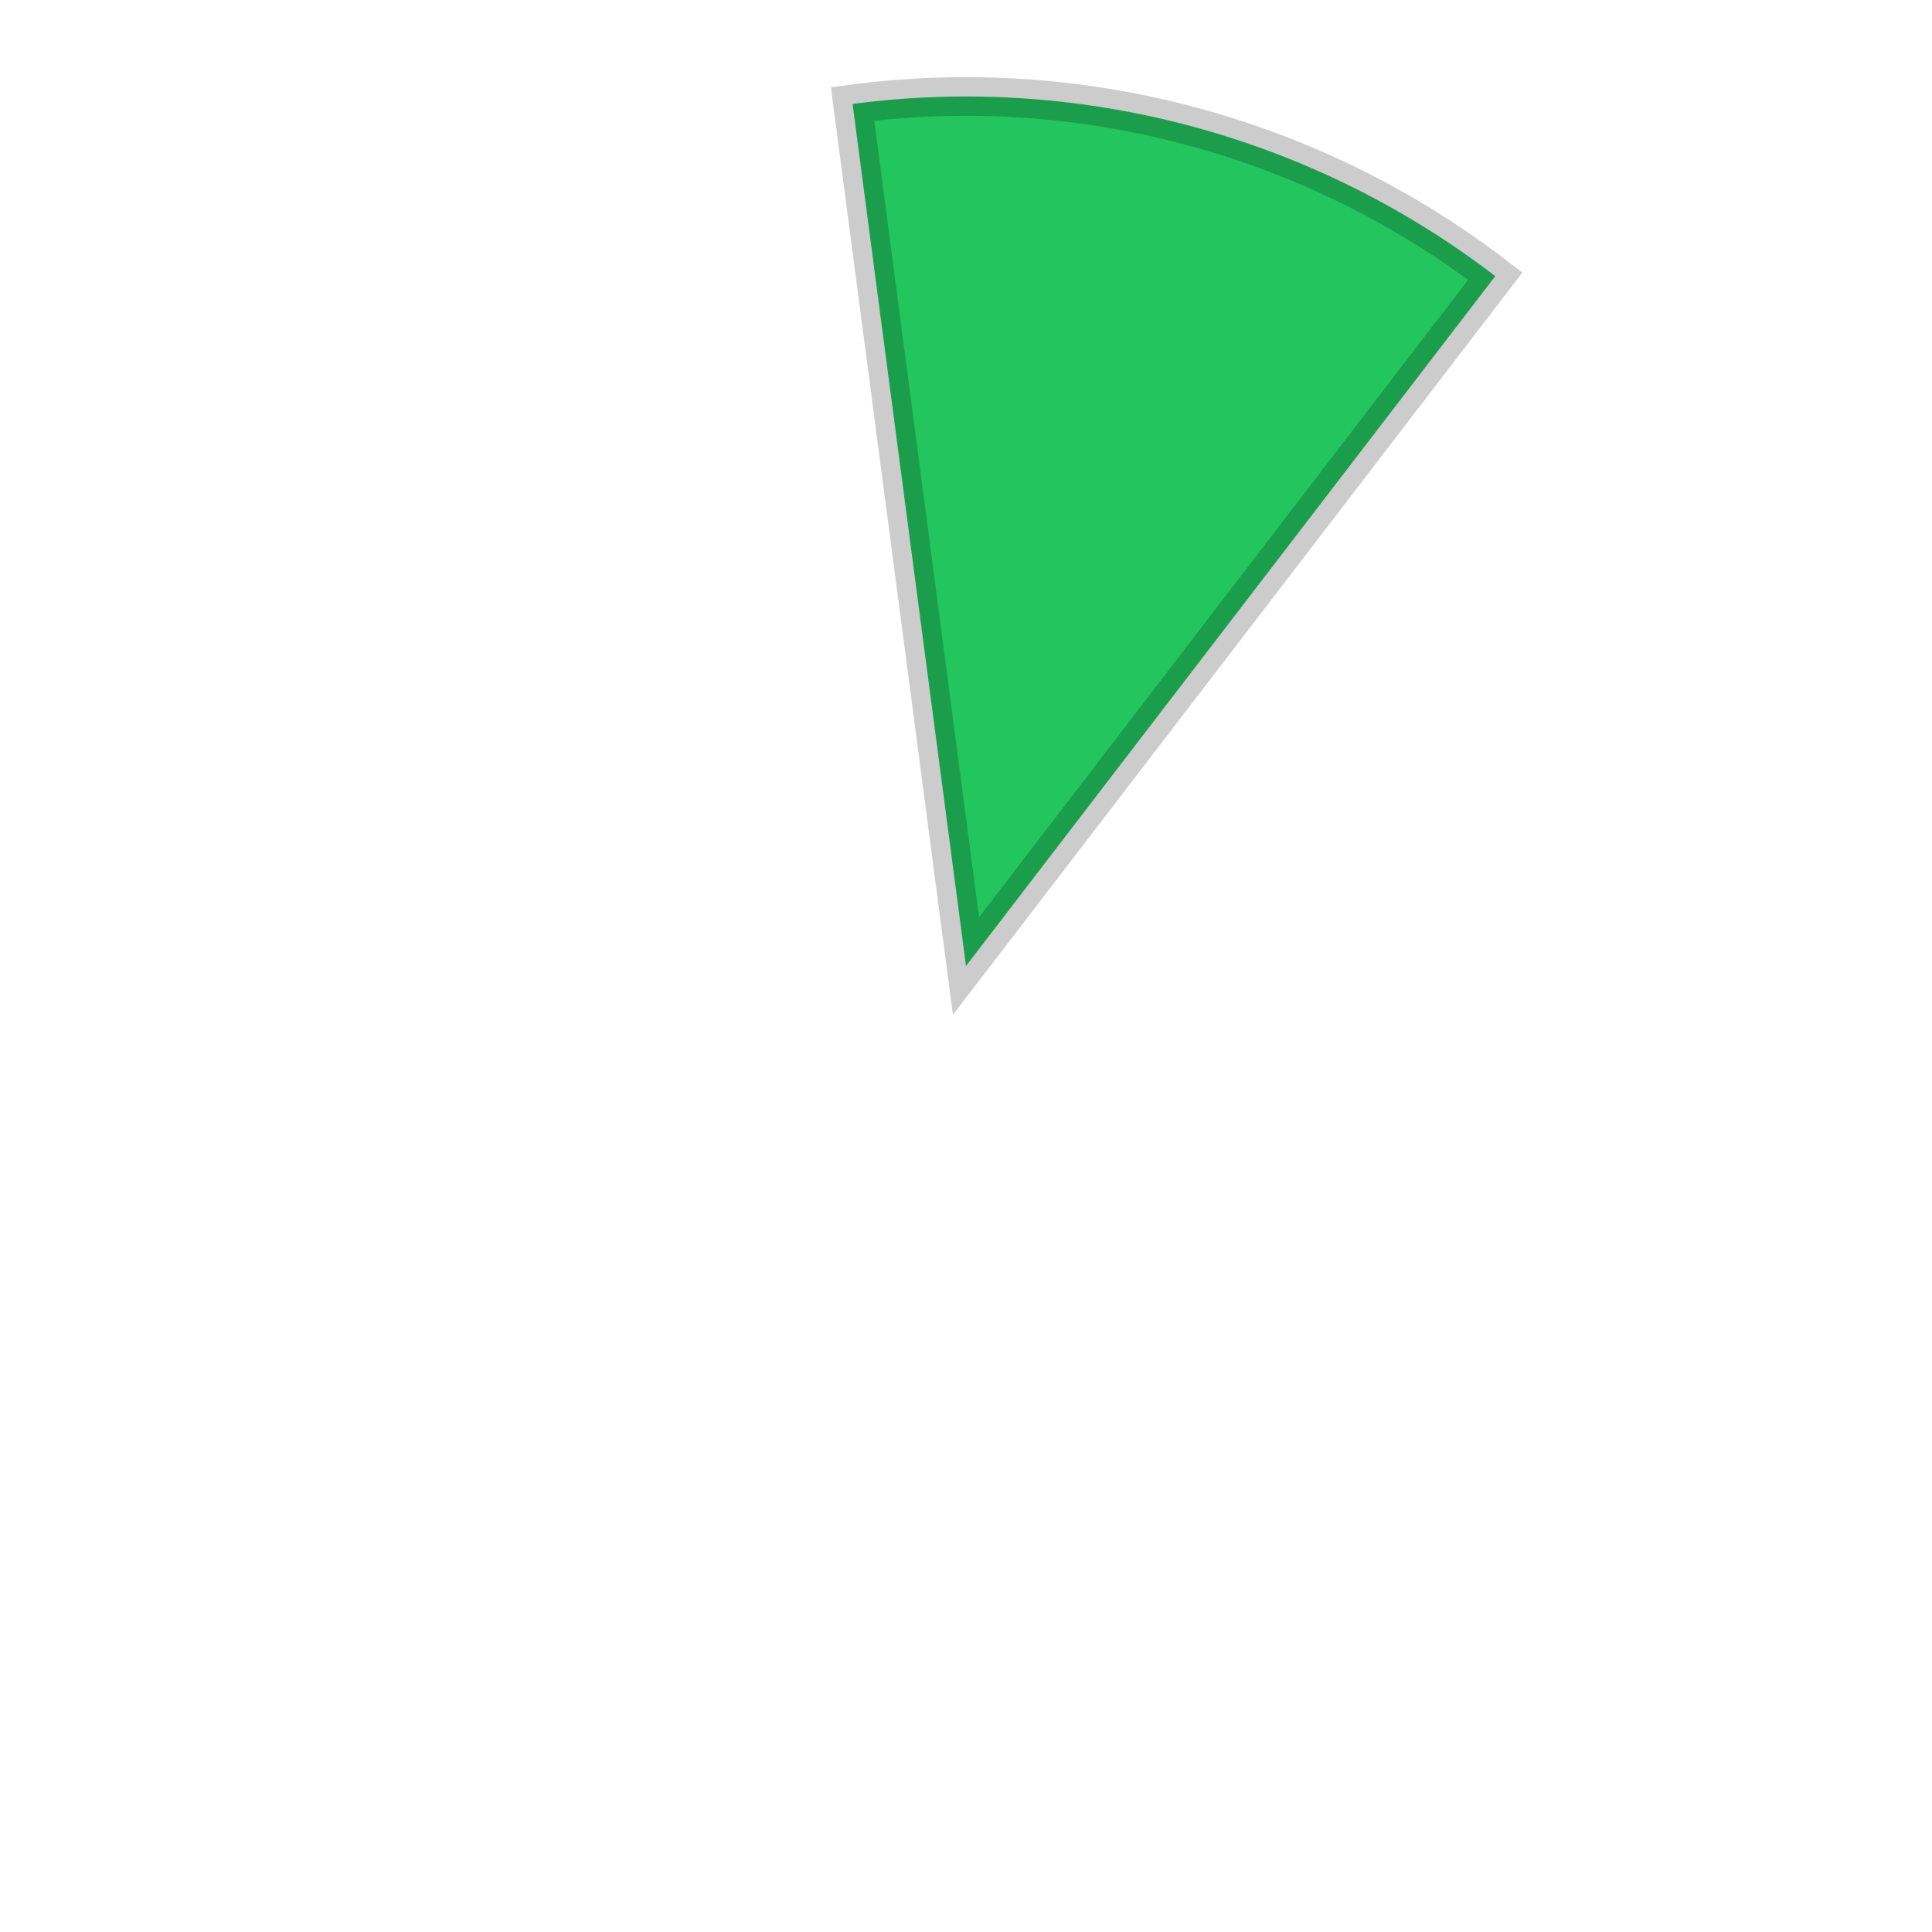 <svg width="100" height="100" viewBox="0 0 100 100" xmlns="http://www.w3.org/2000/svg">
  <path d="M 50,50 L 32.78,8.42 A 45,45 0 0 1 67.22,8.42 Z" fill="#22C55E" stroke="rgba(0,0,0,0.2)" stroke-width="2" transform="rotate(15 50 50)"/>
</svg>